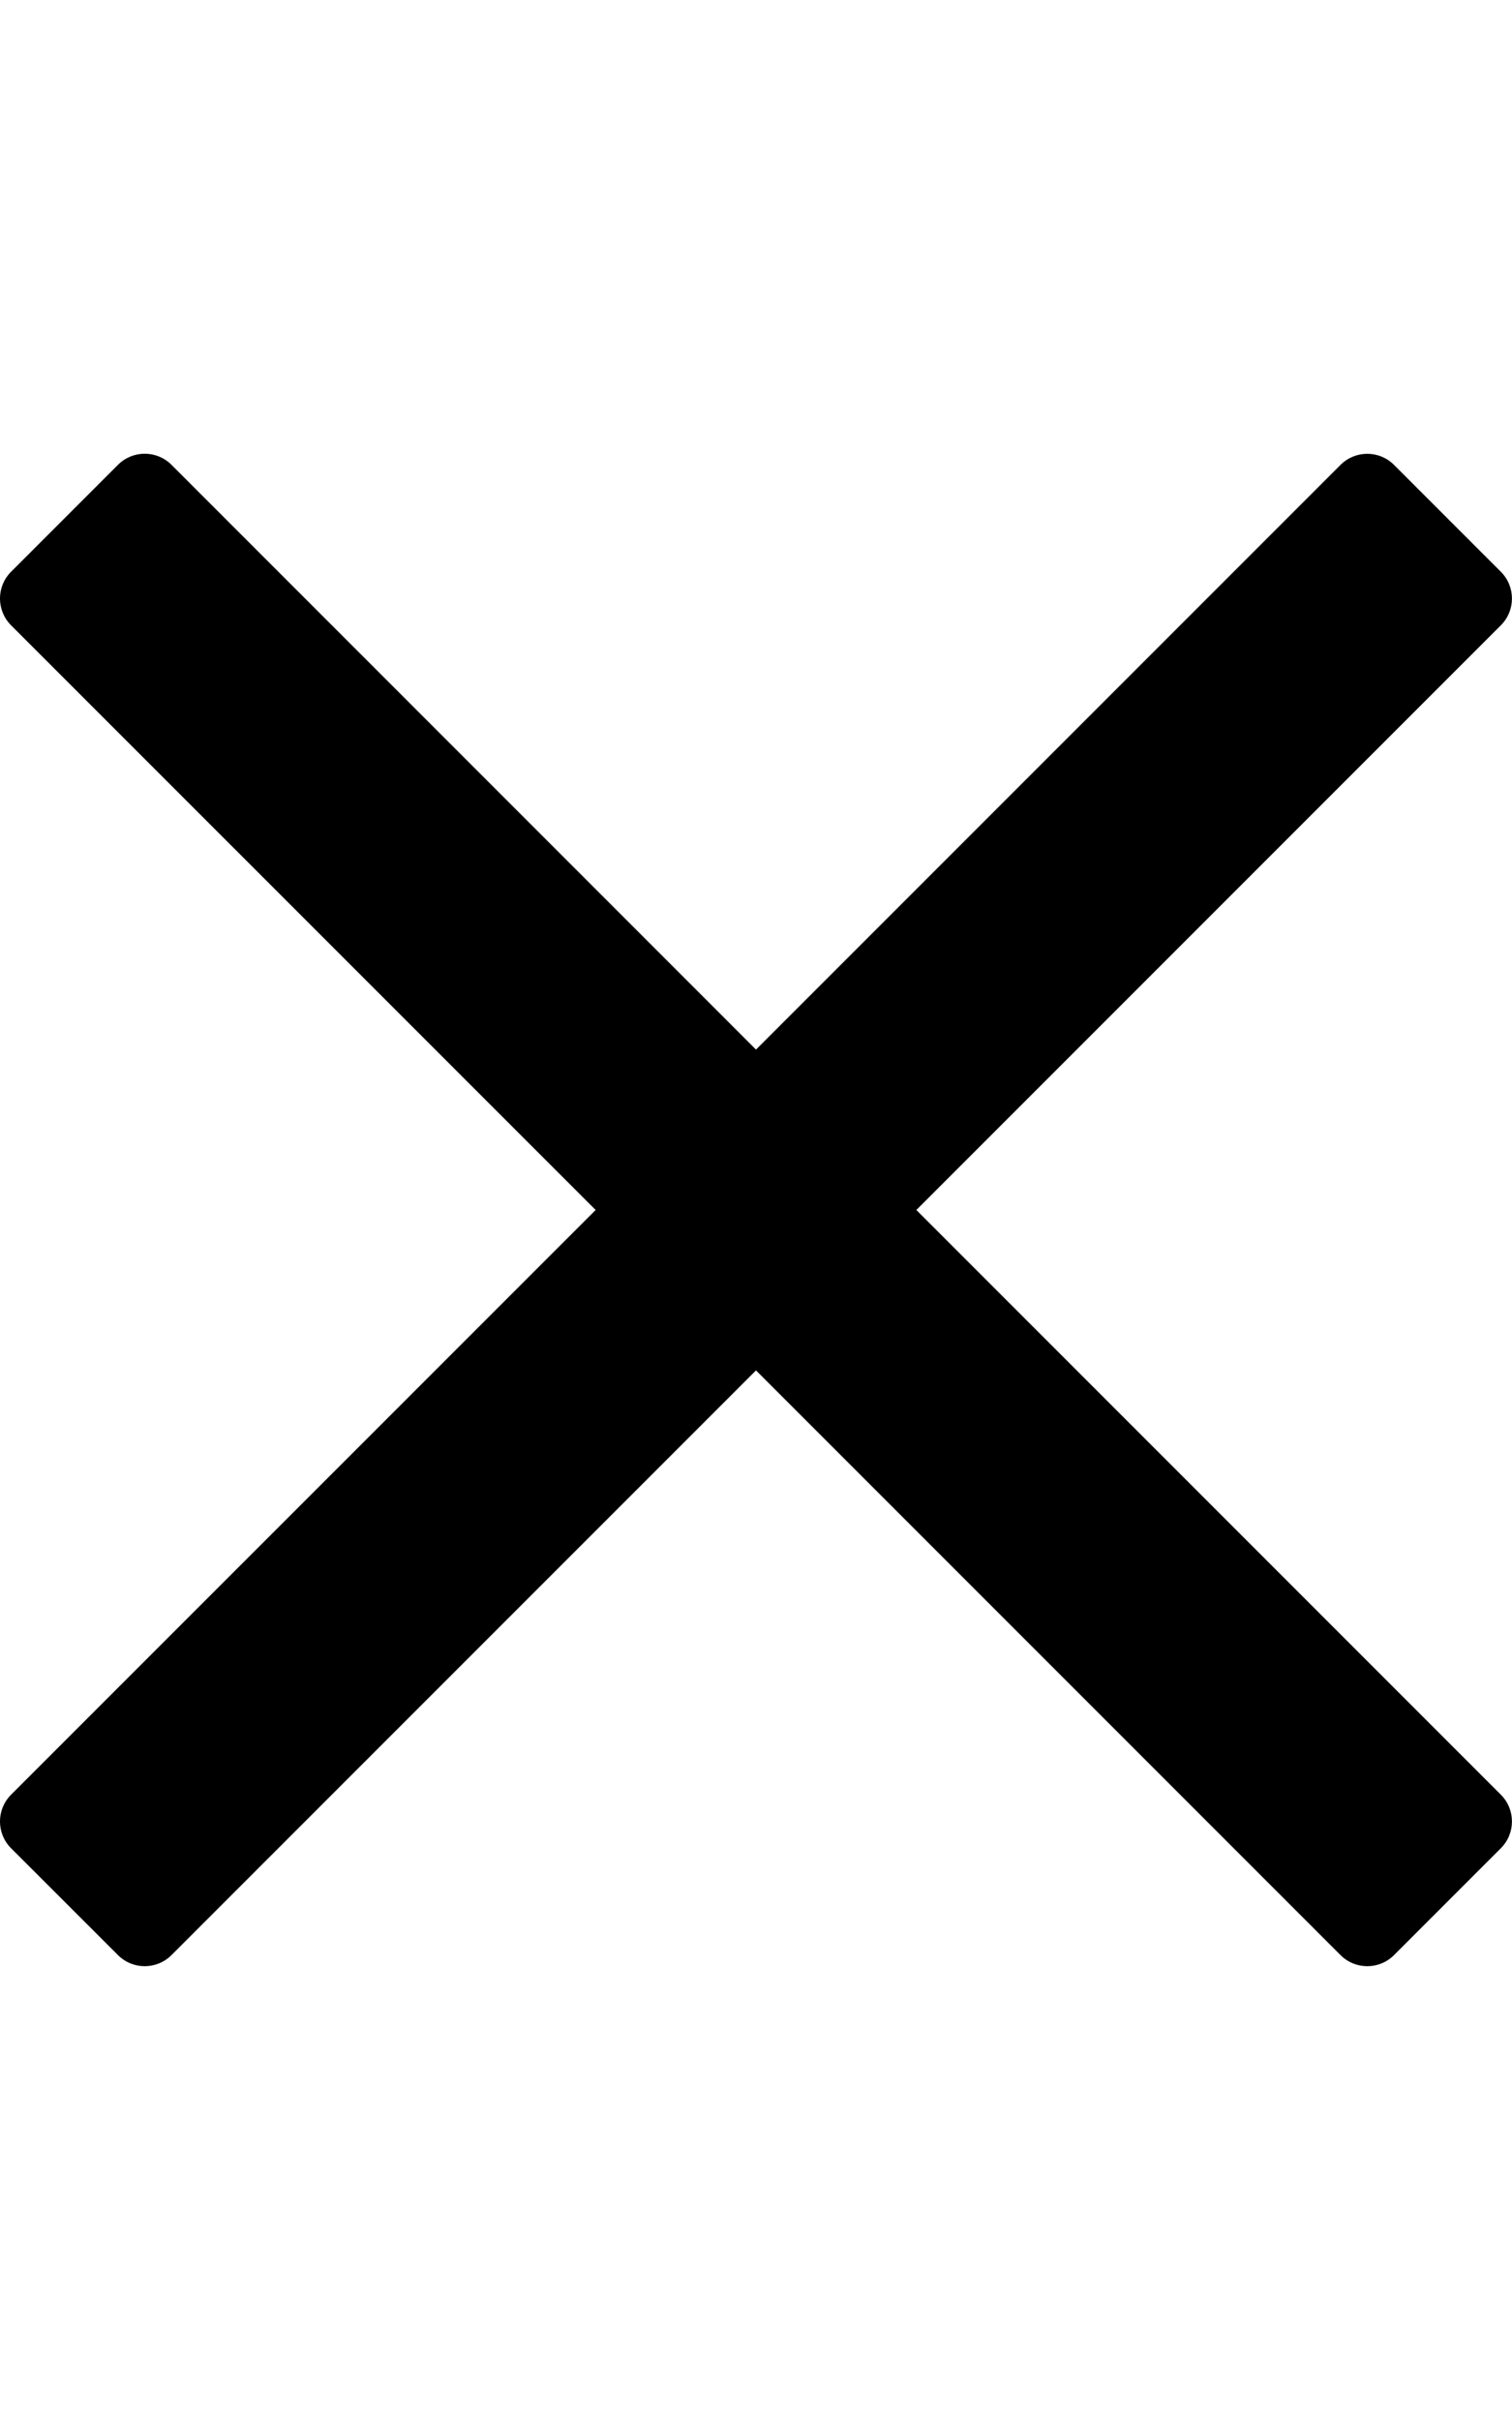 <svg width="20" height="32" viewBox="0 0 20 32" fill="none"
    xmlns="http://www.w3.org/2000/svg">
    <path d="M12.121 16L18.531 9.59L19.853 8.268C20.048 8.073 20.048 7.756 19.853 7.561L18.439 6.147C18.244 5.952 17.927 5.952 17.732 6.147L10 13.879L2.268 6.146C2.073 5.951 1.756 5.951 1.561 6.146L0.146 7.561C-0.049 7.756 -0.049 8.072 0.146 8.268L7.879 16L0.146 23.732C-0.049 23.927 -0.049 24.244 0.146 24.439L1.561 25.853C1.756 26.048 2.072 26.048 2.268 25.853L10 18.121L16.41 24.531L17.732 25.853C17.927 26.048 18.244 26.048 18.439 25.853L19.853 24.439C20.048 24.244 20.048 23.927 19.853 23.732L12.121 16Z" fill="currentColor"/>
</svg>
